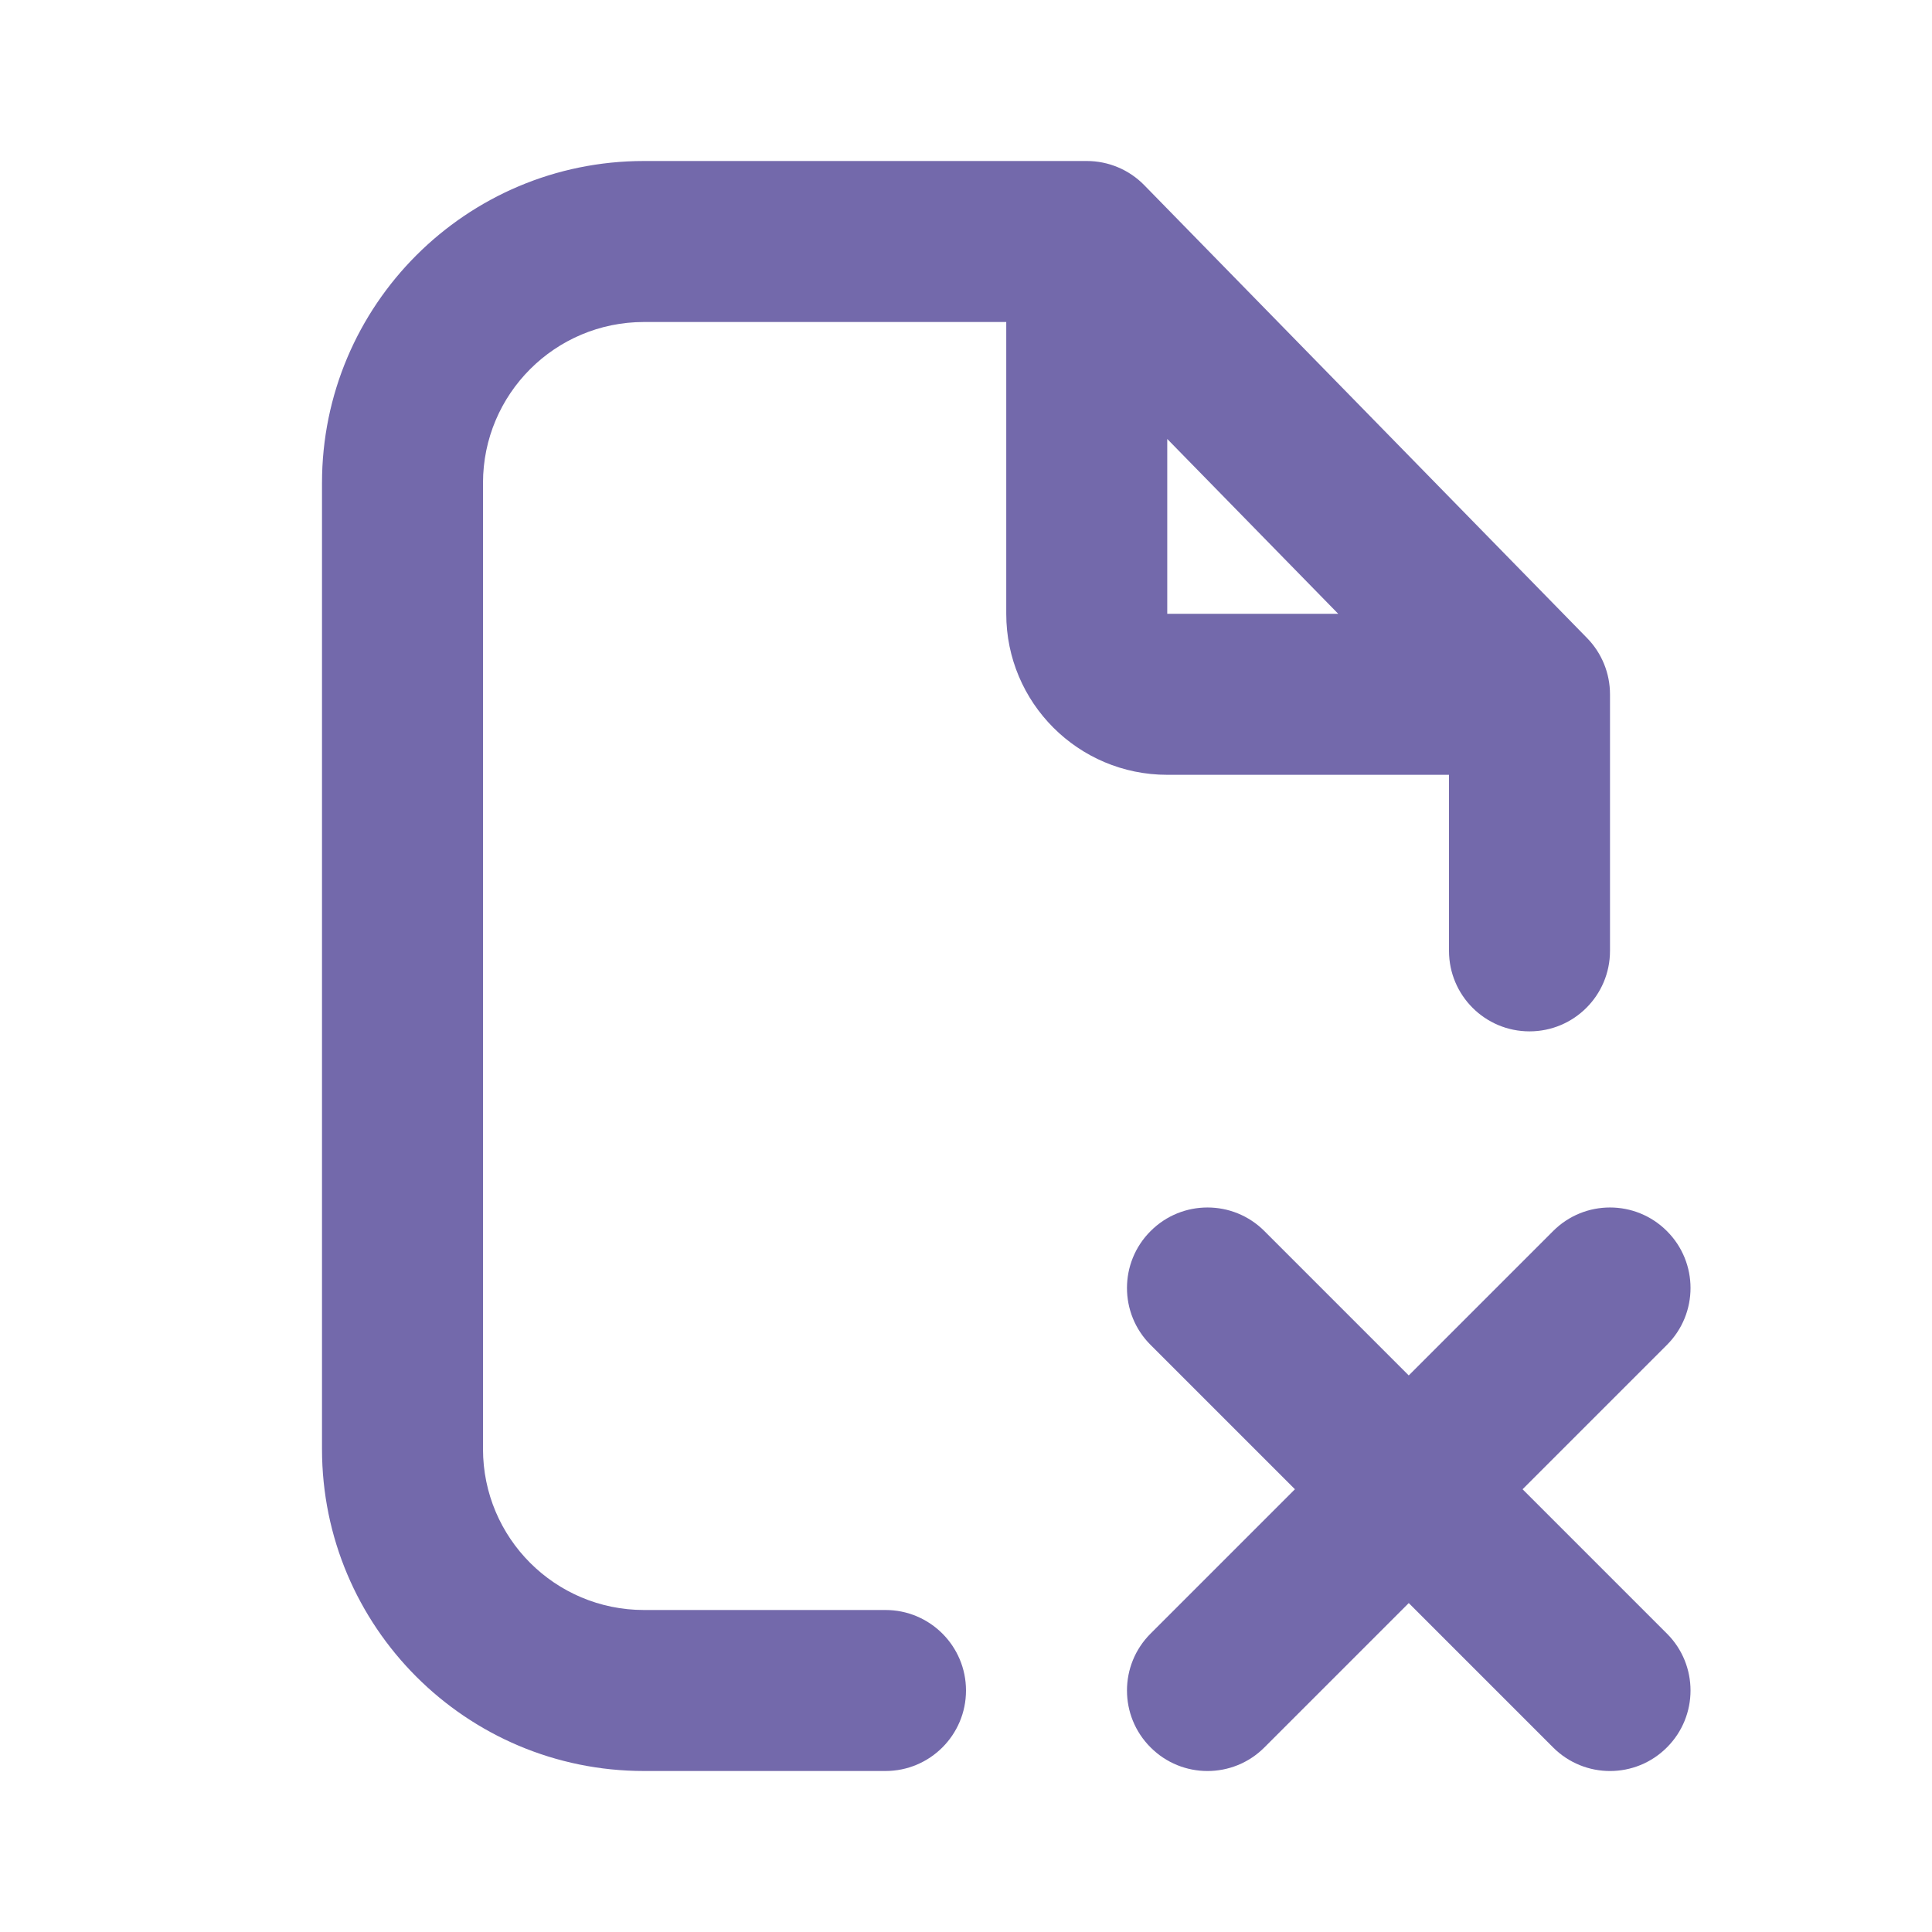 <svg width="24" height="24" viewBox="0 0 24 24" fill="none" xmlns="http://www.w3.org/2000/svg">
<path fill-rule="evenodd" clip-rule="evenodd" d="M8 4C6.895 4 6 4.895 6 6V18C6 19.105 6.895 20 8 20H11C11.552 20 12 20.448 12 21C12 21.552 11.552 22 11 22H8C5.791 22 4 20.209 4 18V6C4 3.791 5.791 2 8 2H13.5C13.769 2 14.027 2.108 14.215 2.301L19.715 7.926C19.898 8.113 20 8.364 20 8.625V11.812C20 12.365 19.552 12.812 19 12.812C18.448 12.812 18 12.365 18 11.812V9.625H14.5C13.395 9.625 12.5 8.73 12.5 7.625V4H8ZM14.5 5.453L16.624 7.625H14.5V5.453Z" fill="#7369AB"/>
<path fill-rule="evenodd" clip-rule="evenodd" d="M14.293 15.293C14.683 14.902 15.317 14.902 15.707 15.293L17.5 17.086L19.293 15.293C19.683 14.902 20.317 14.902 20.707 15.293C21.098 15.683 21.098 16.317 20.707 16.707L18.914 18.5L20.707 20.293C21.098 20.683 21.098 21.317 20.707 21.707C20.317 22.098 19.683 22.098 19.293 21.707L17.5 19.914L15.707 21.707C15.317 22.098 14.683 22.098 14.293 21.707C13.902 21.317 13.902 20.683 14.293 20.293L16.086 18.5L14.293 16.707C13.902 16.317 13.902 15.683 14.293 15.293Z" fill="#7369AB"/>
</svg>
